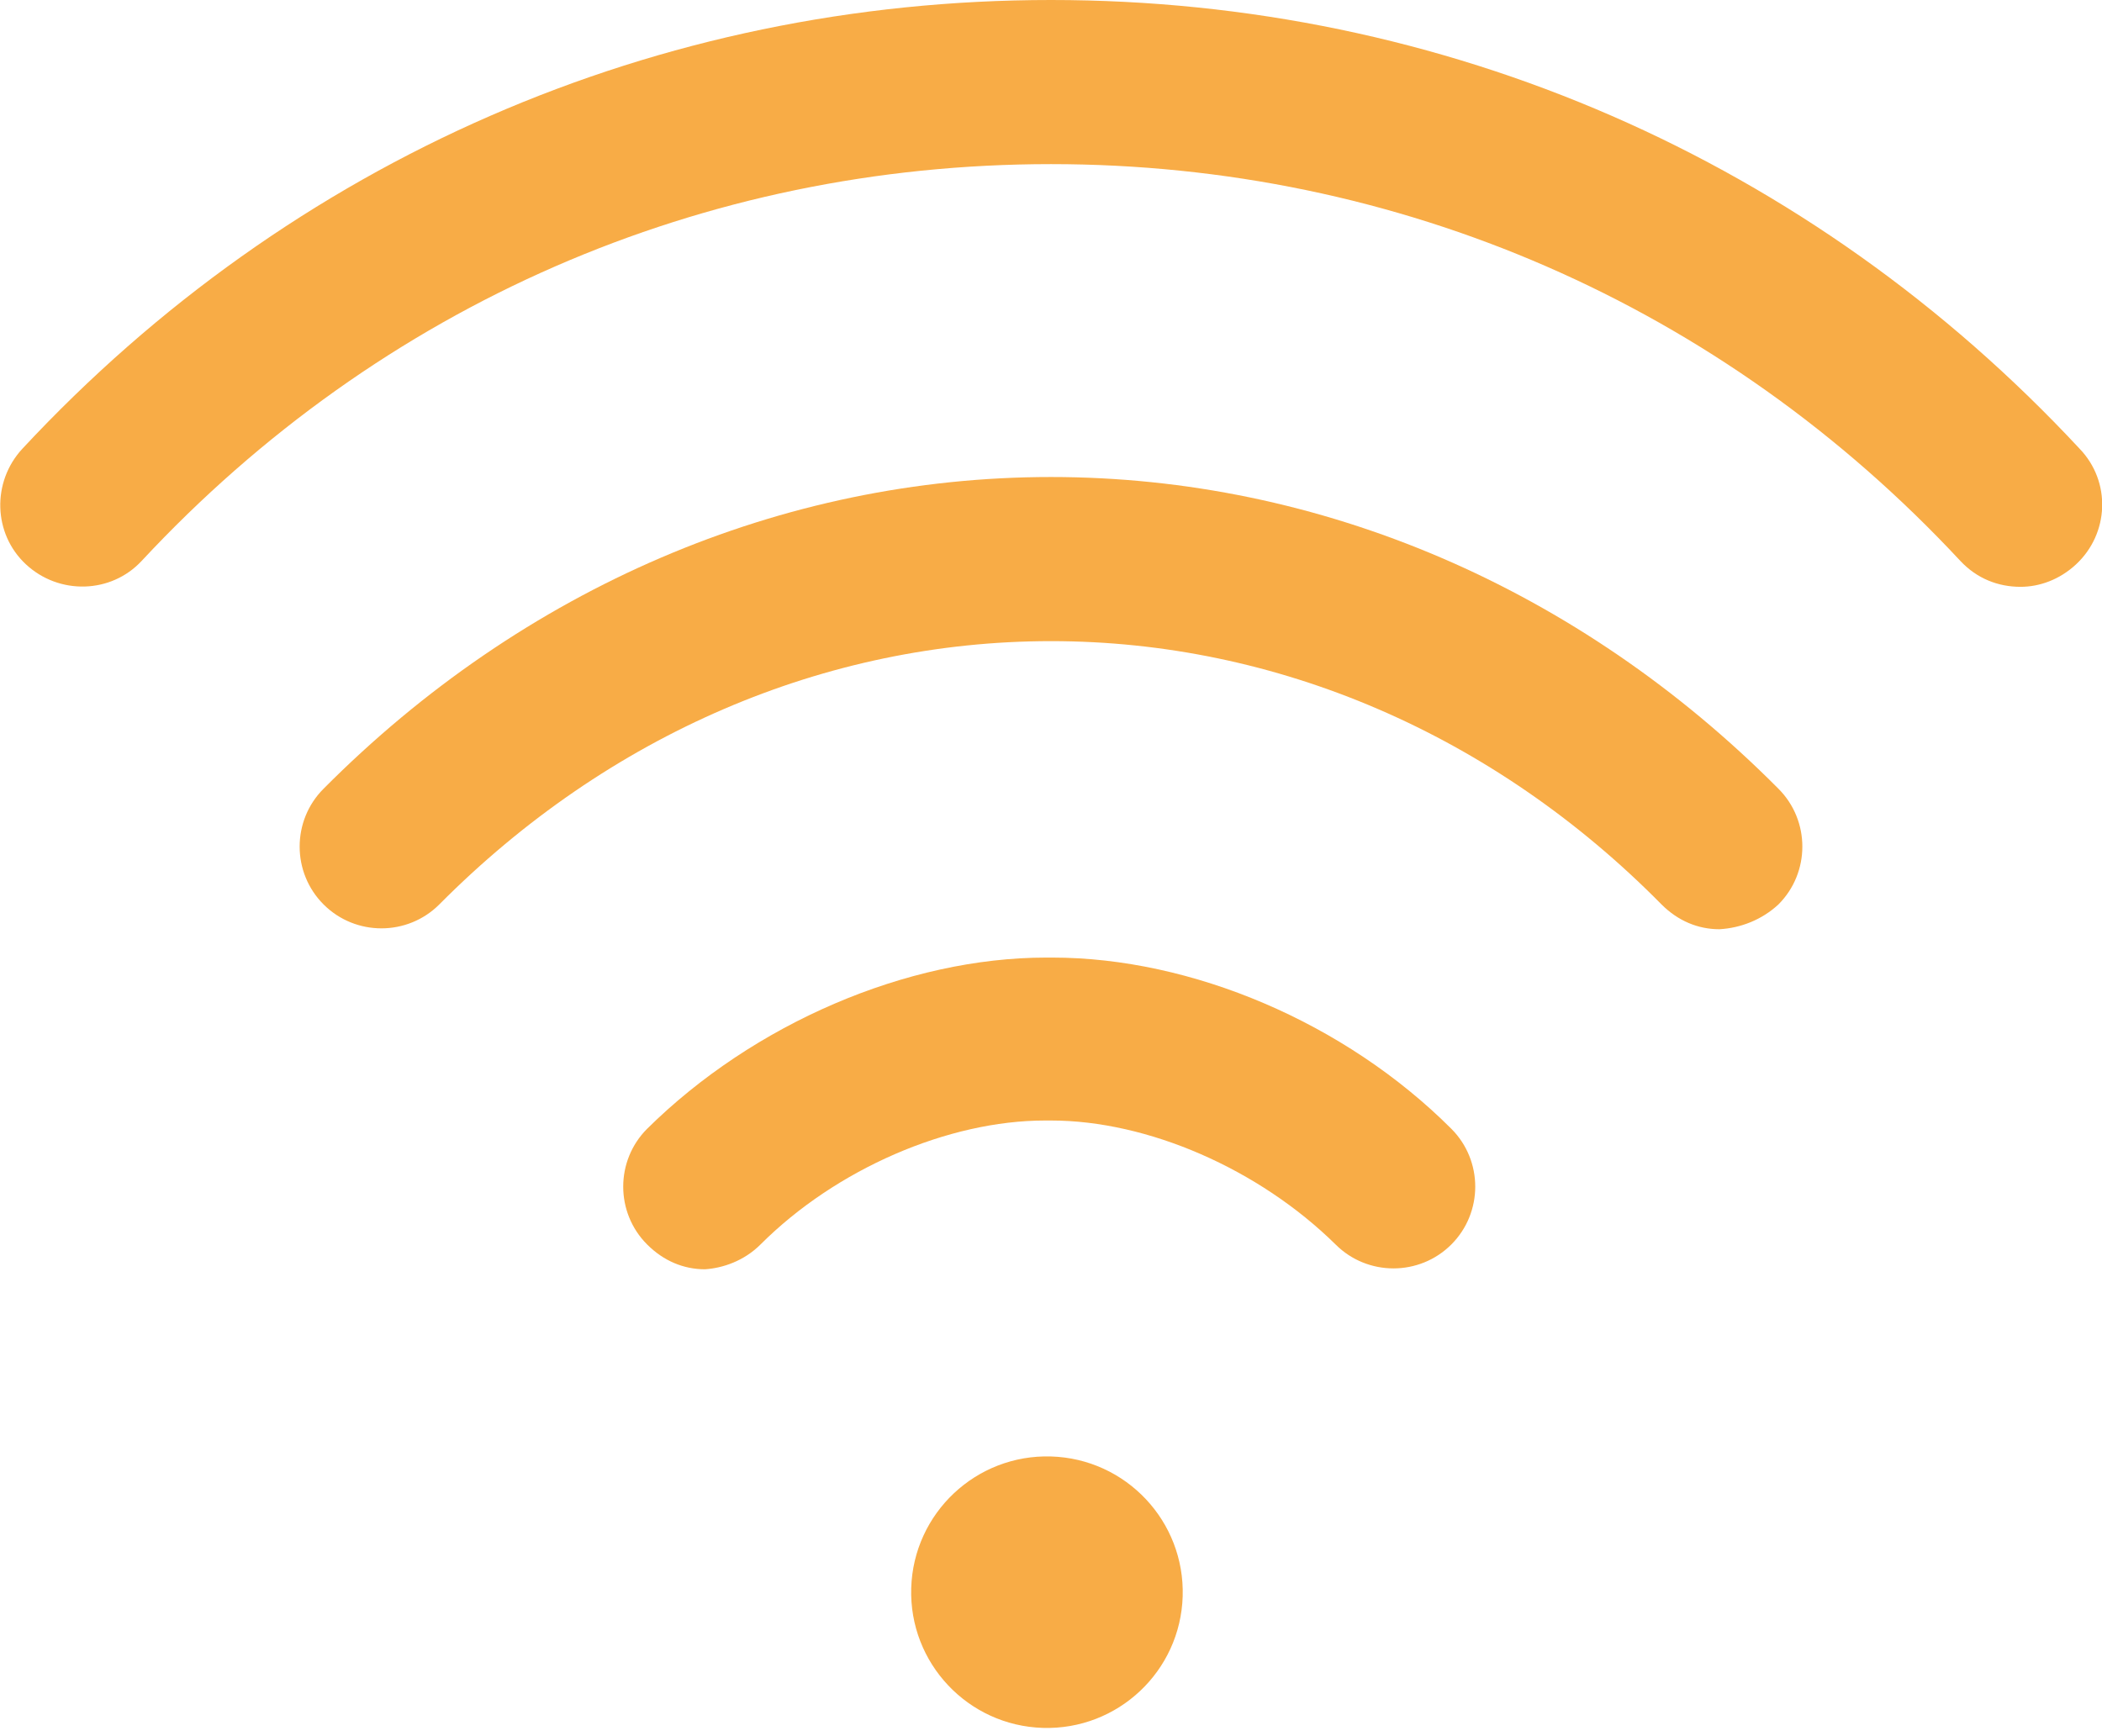 <svg width="178" height="147" viewBox="0 0 178 147" fill="none" xmlns="http://www.w3.org/2000/svg">
<g clip-path="url(#clip0_409_3555)">
<path d="M100.151 135.194C100.342 128.846 95.351 123.544 89.003 123.353C82.655 123.162 77.354 128.153 77.163 134.501C76.971 140.849 81.963 146.15 88.311 146.342C94.659 146.533 99.96 141.542 100.151 135.194Z" fill="#F8AC46"/>
<path d="M64.4 105.4C70.8 99 80.3 94.9 88.5 94.9H89C97.2 94.9 106.6 99 113.1 105.4C115.8 108.1 120.2 108.1 122.9 105.4C125.6 102.7 125.6 98.3 122.9 95.6C113.9 86.6 100.9 81.1 89.1 81.1H88.6C76.8 81.1 63.8 86.7 54.8 95.6C52.1 98.3 52.1 102.7 54.8 105.4C56.2 106.8 57.9 107.5 59.7 107.5C61.2 107.4 63 106.8 64.4 105.4Z" fill="#F8AC46"/>
<path d="M150.6 76.6C153.3 73.9 153.3 69.5 150.6 66.8C133.7 49.8 111.8 40.4 89 40.4C66.2 40.4 44.3 49.8 27.4 66.8C24.7 69.5 24.7 73.9 27.4 76.6C30.1 79.3 34.5 79.3 37.2 76.6C51.5 62.2 69.9 54.3 89 54.3C108.1 54.3 126.5 62.2 140.7 76.6C142.1 78 143.8 78.7 145.6 78.7C147.4 78.6 149.2 77.9 150.6 76.6Z" fill="#F8AC46"/>
<path d="M175.8 47.8C178.6 45.2 178.8 40.8 176.1 38C153.3 13.5 122.3 0 89 0C55.7 0 24.7 13.5 1.9 38C-0.7 40.8 -0.6 45.2 2.2 47.8C5 50.4 9.4 50.3 12 47.5C32.2 25.8 59.5 13.9 89 13.9C118.4 13.9 145.8 25.8 166 47.5C167.4 49 169.2 49.7 171.1 49.7C172.7 49.7 174.4 49.1 175.8 47.8Z" fill="#F8AC46"/>
</g>
<defs>
<clipPath id="clip0_409_3555">
<rect width="178" height="146.4" fill="white"/>
</clipPath>
</defs>
</svg>
